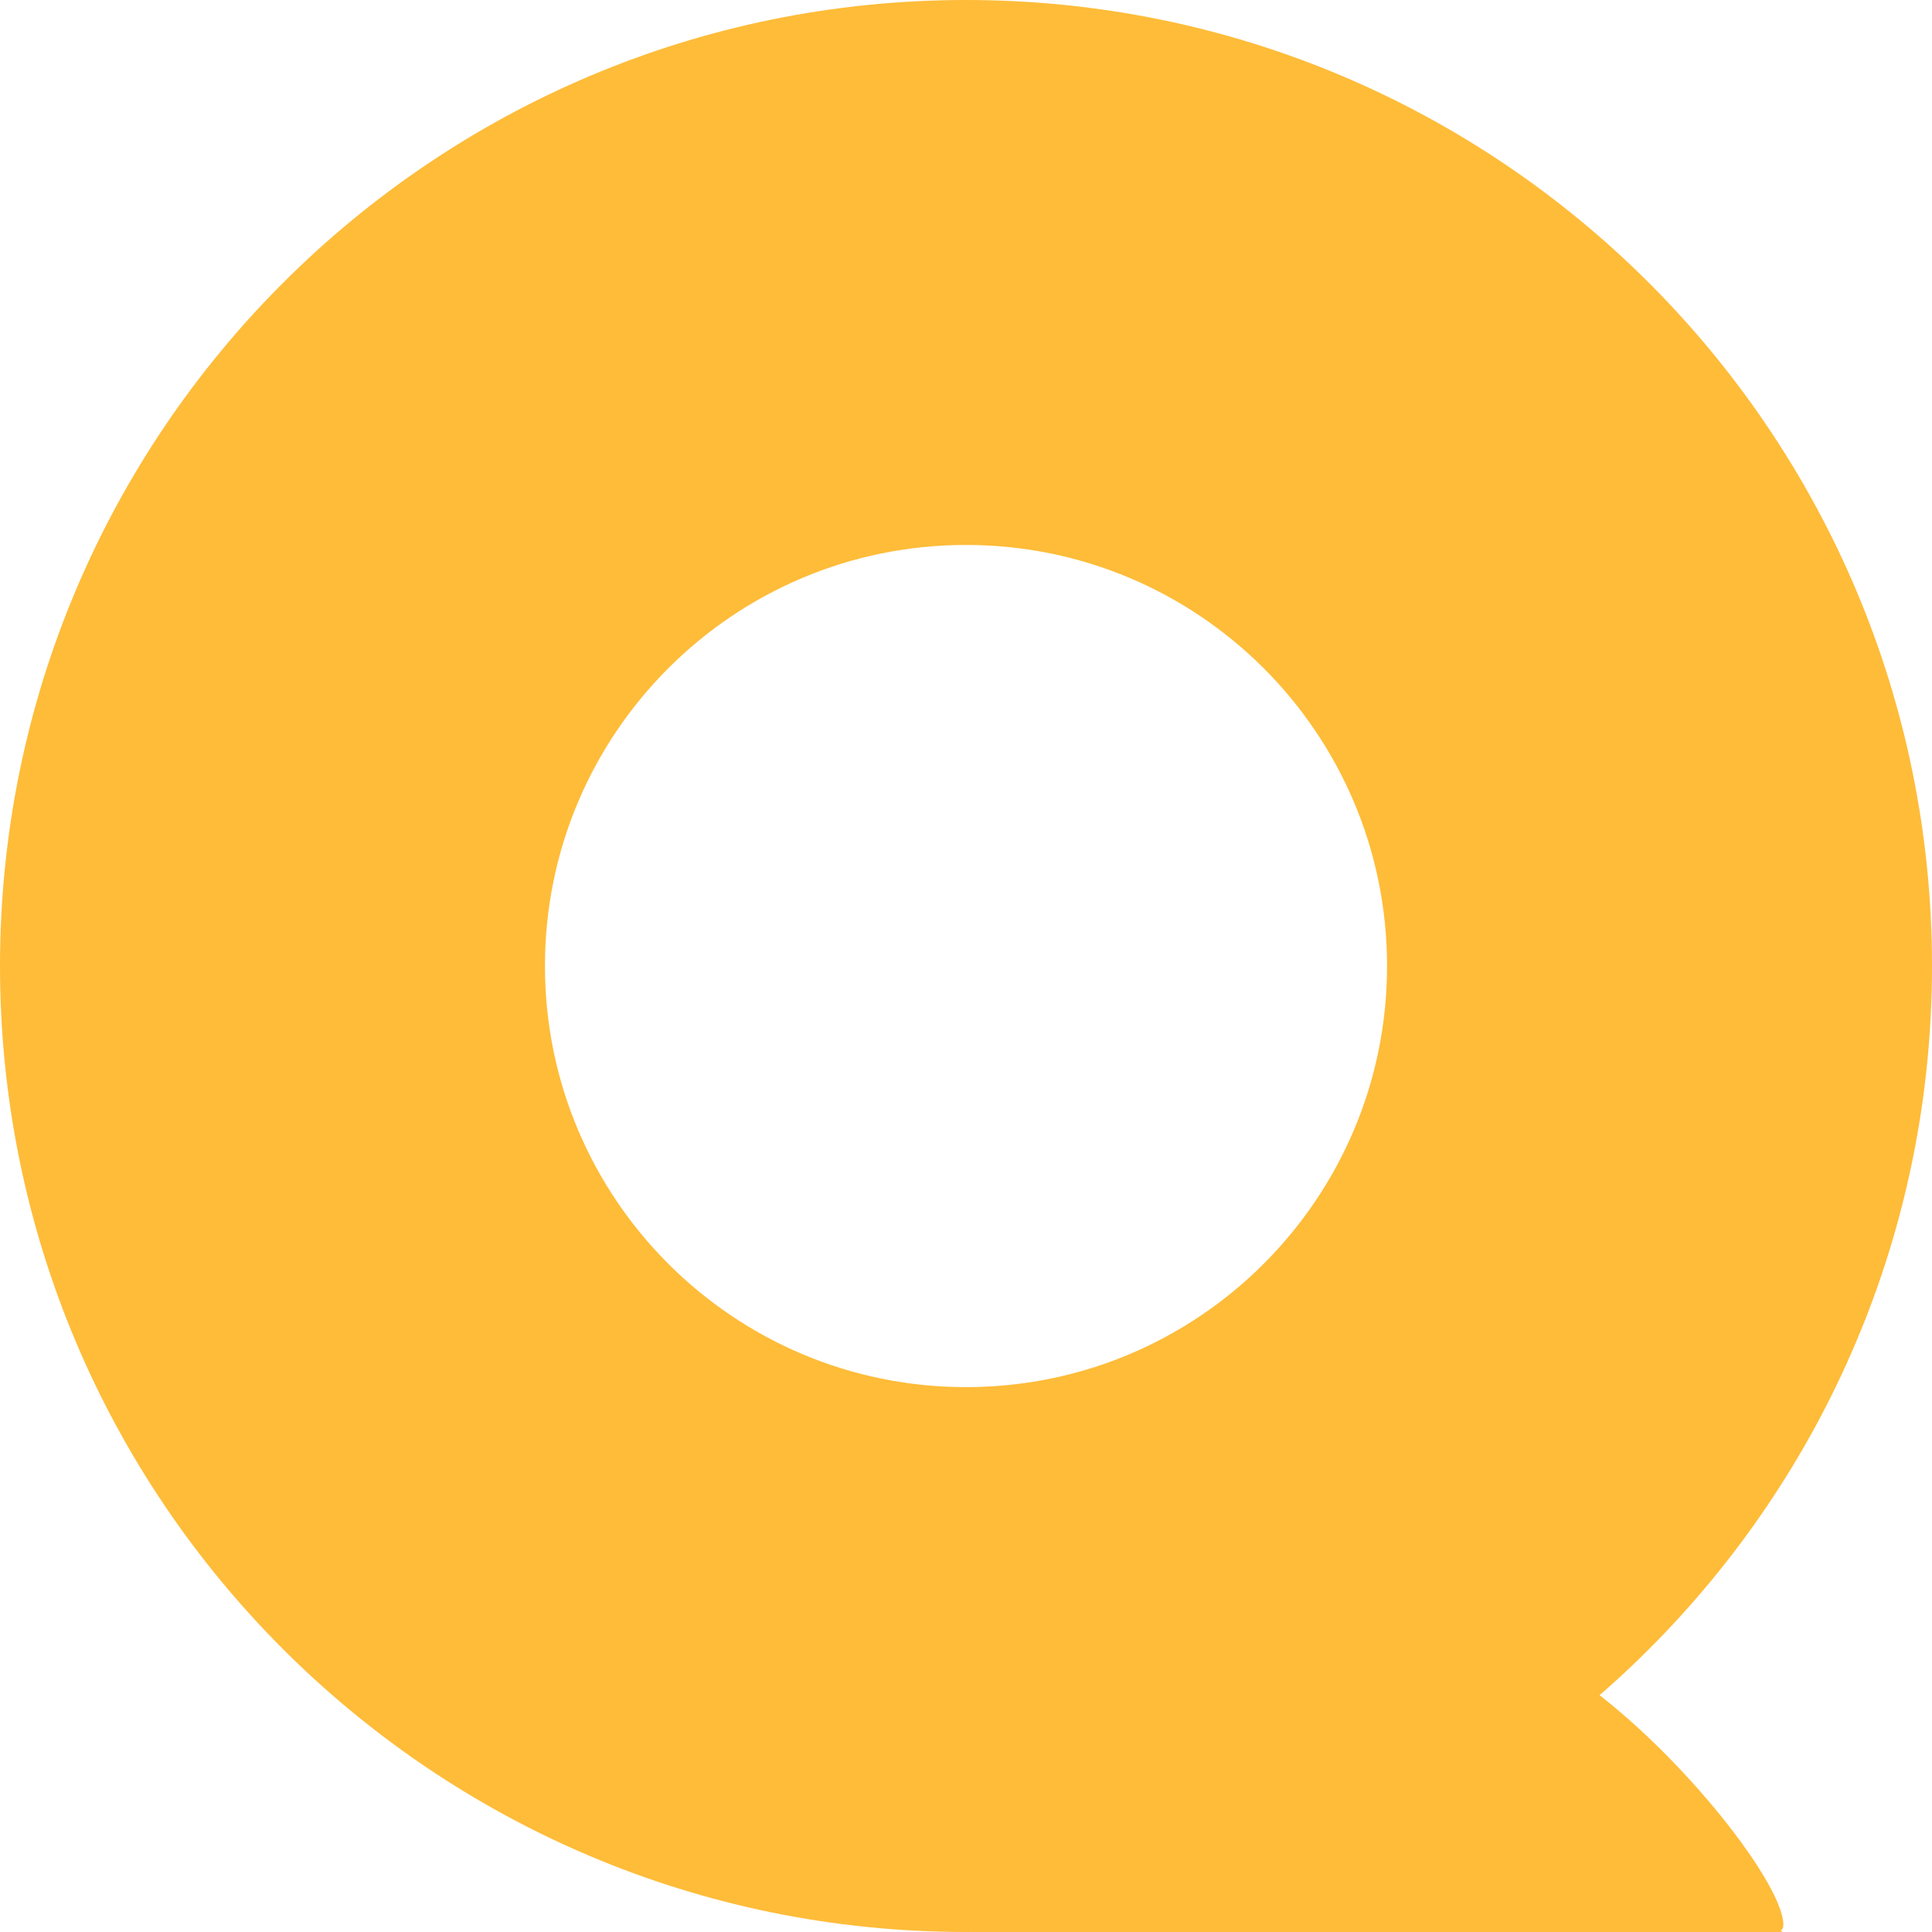 <svg width="30" height="30" viewBox="0 0 30 30" fill="none" xmlns="http://www.w3.org/2000/svg">
<path fill-rule="evenodd" clip-rule="evenodd" d="M15 30C23.284 30 30 23.284 30 15C30 6.716 23.284 0 15 0C6.716 0 0 6.716 0 15C0 23.284 6.716 30 15 30ZM15 21.539C18.611 21.539 21.538 18.611 21.538 15C21.538 11.389 18.611 8.462 15 8.462C11.389 8.462 8.462 11.389 8.462 15C8.462 18.611 11.389 21.539 15 21.539Z" fill="#FEBC39"/>
<path d="M14.703 26.923L24.318 26.539V27.308L25.159 28.296L27.682 30H15.087L14.703 26.923Z" fill="#FEBC39"/>
<path d="M27.692 29.887C27.692 30.505 24.868 28.394 24.231 28.394C23.593 28.394 23.077 27.893 23.077 27.274C23.077 26.656 23.978 26.154 24.615 26.154C26.154 27.274 27.692 29.268 27.692 29.887Z" fill="#FEBC39"/>
</svg>
